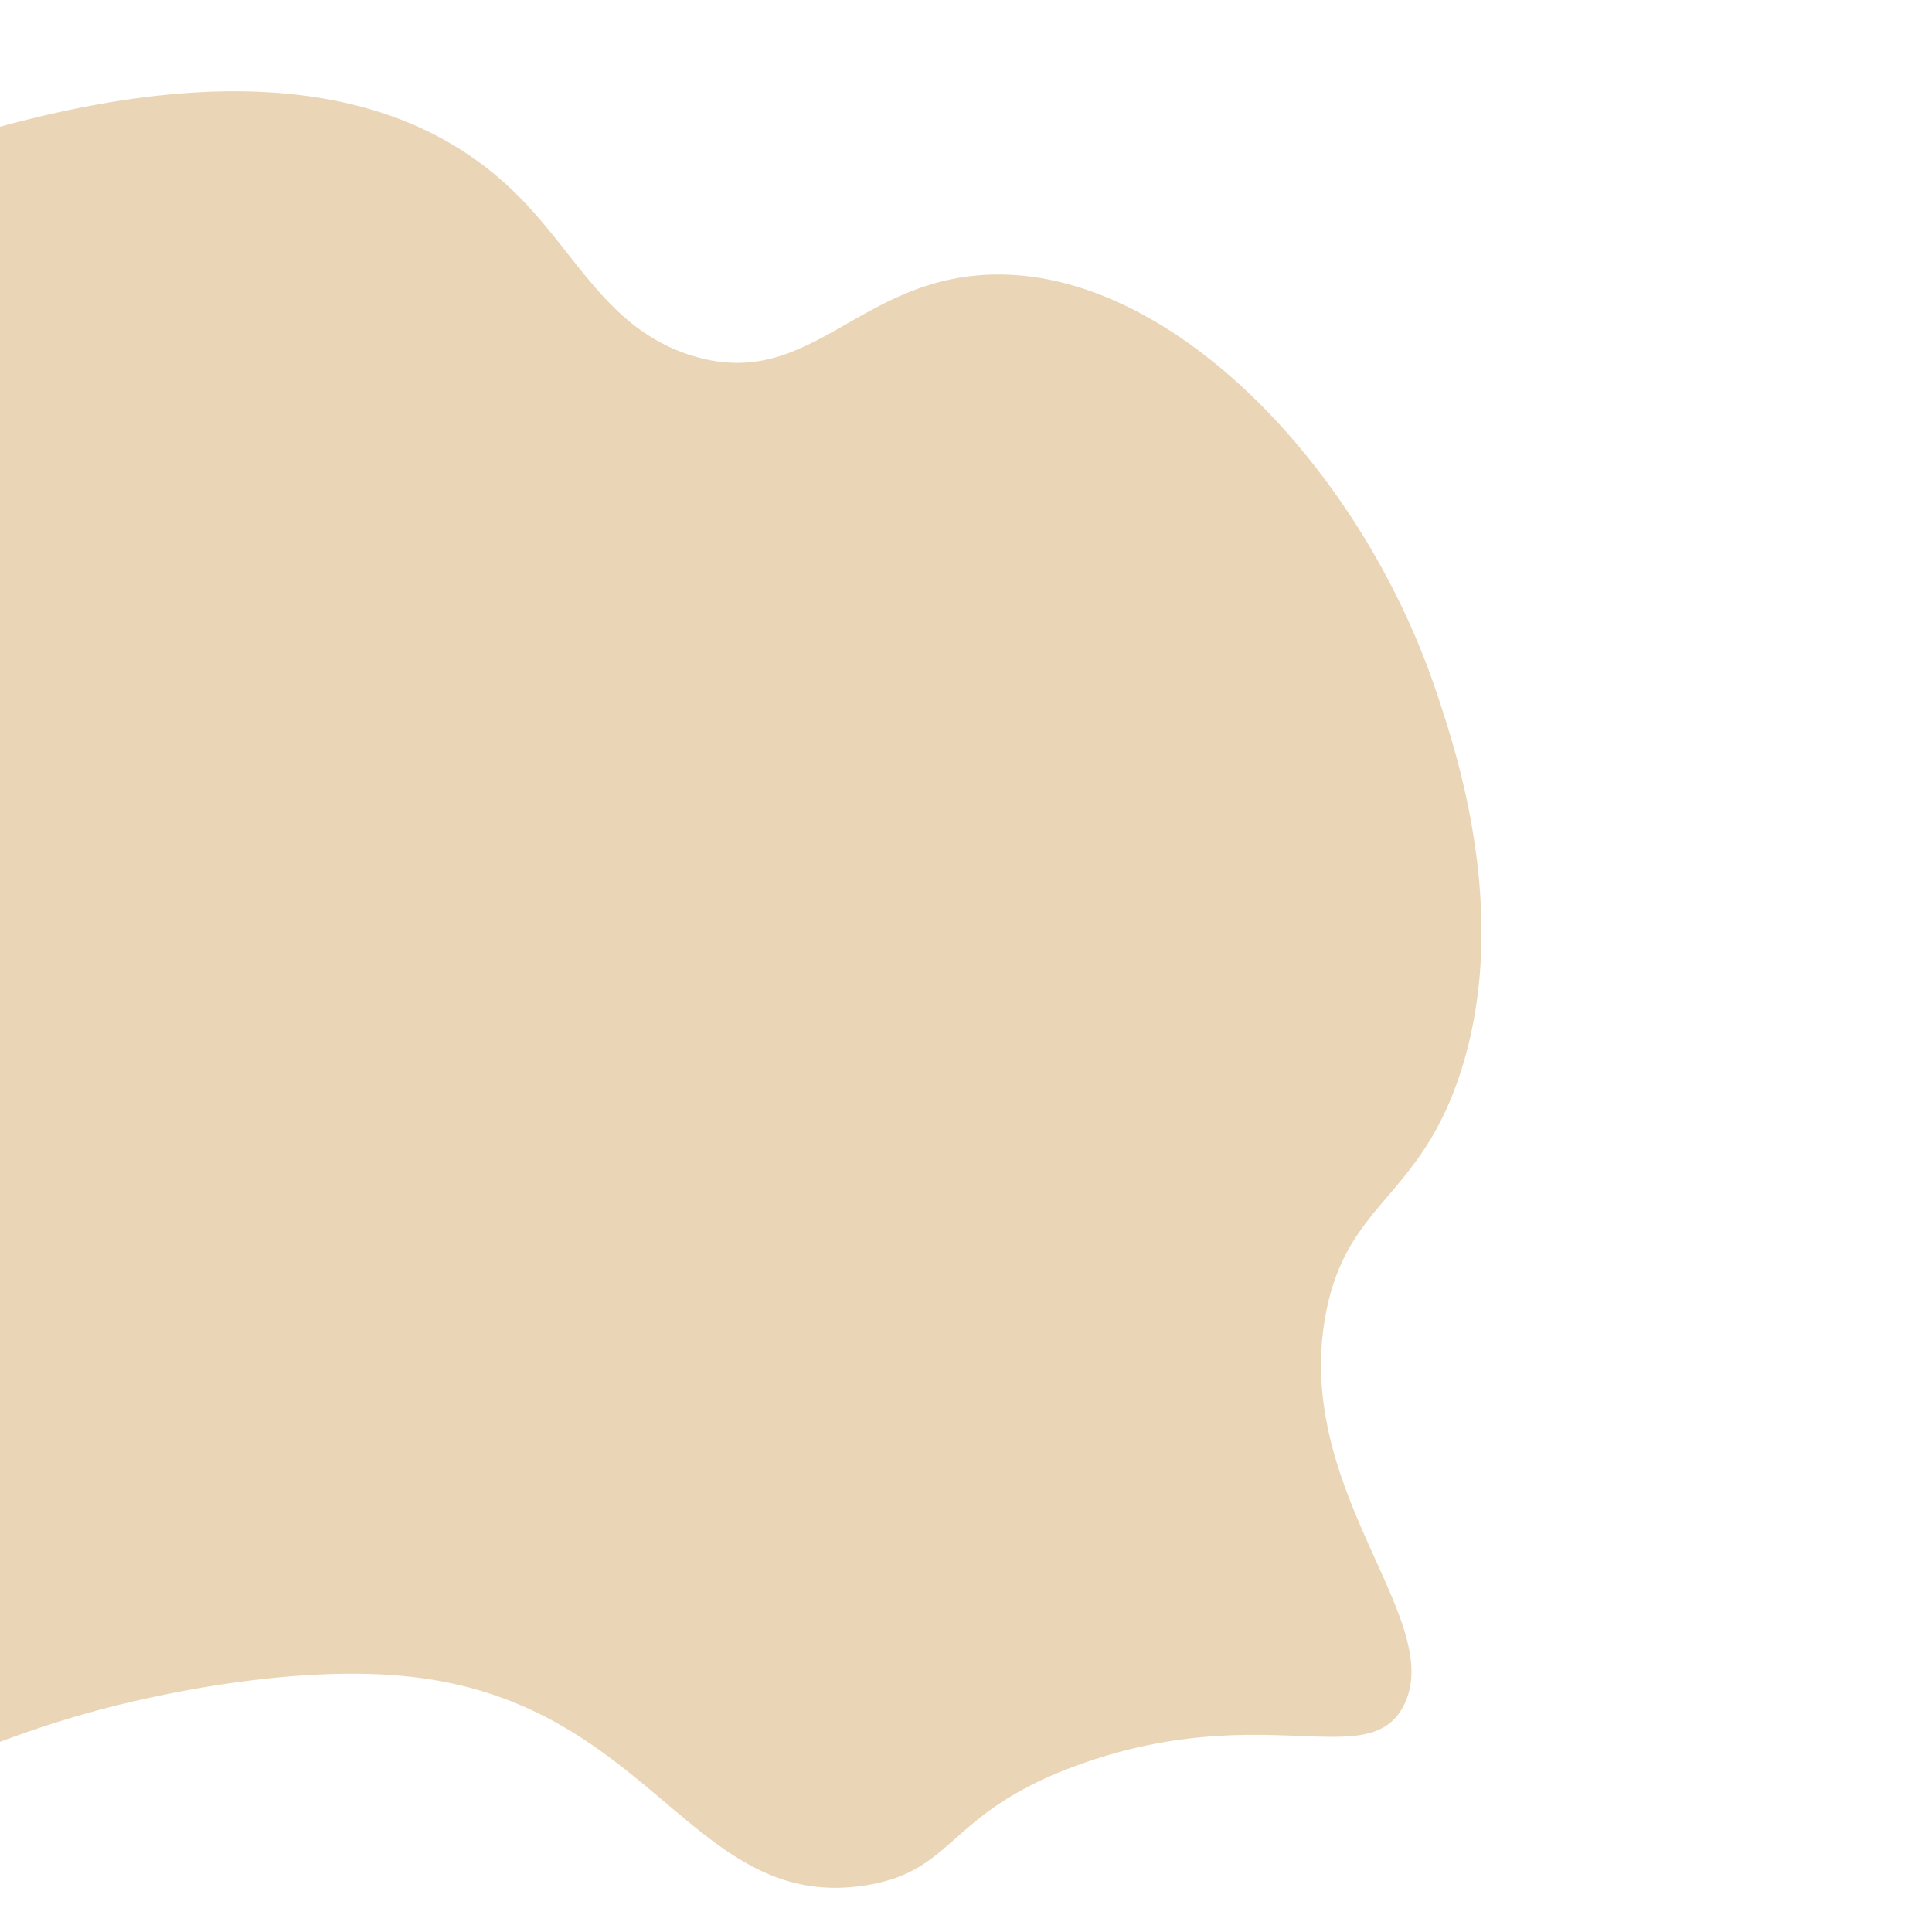<svg id="Laag_1" data-name="Laag 1" xmlns="http://www.w3.org/2000/svg" viewBox="0 0 400 400"><defs><style>.cls-1{fill:#ead6b6;}</style></defs><path class="cls-1" d="M-.36,26.34C60.23,9.68,91,23.82,107.87,41.14c11.88,12.16,18.41,27.35,35.61,32.56,23.09,7,33-13.85,57.91-16.58,38.44-4.19,79.84,38.23,95.89,85.83,4.15,12.33,15.58,46.24,5.22,78.73-8.5,26.65-23.59,27-28,50.31-6.94,36.67,25.08,63.47,16.14,81.09-7.13,14.06-28.46-1.12-66,11.84-28.91,10-26.32,22.48-45.57,25.45-35.74,5.52-44-37.64-94-43.21-21.79-2.42-46.76,2.8-53.17,4.15A214.31,214.31,0,0,0-.36,360.78Z"/></svg>